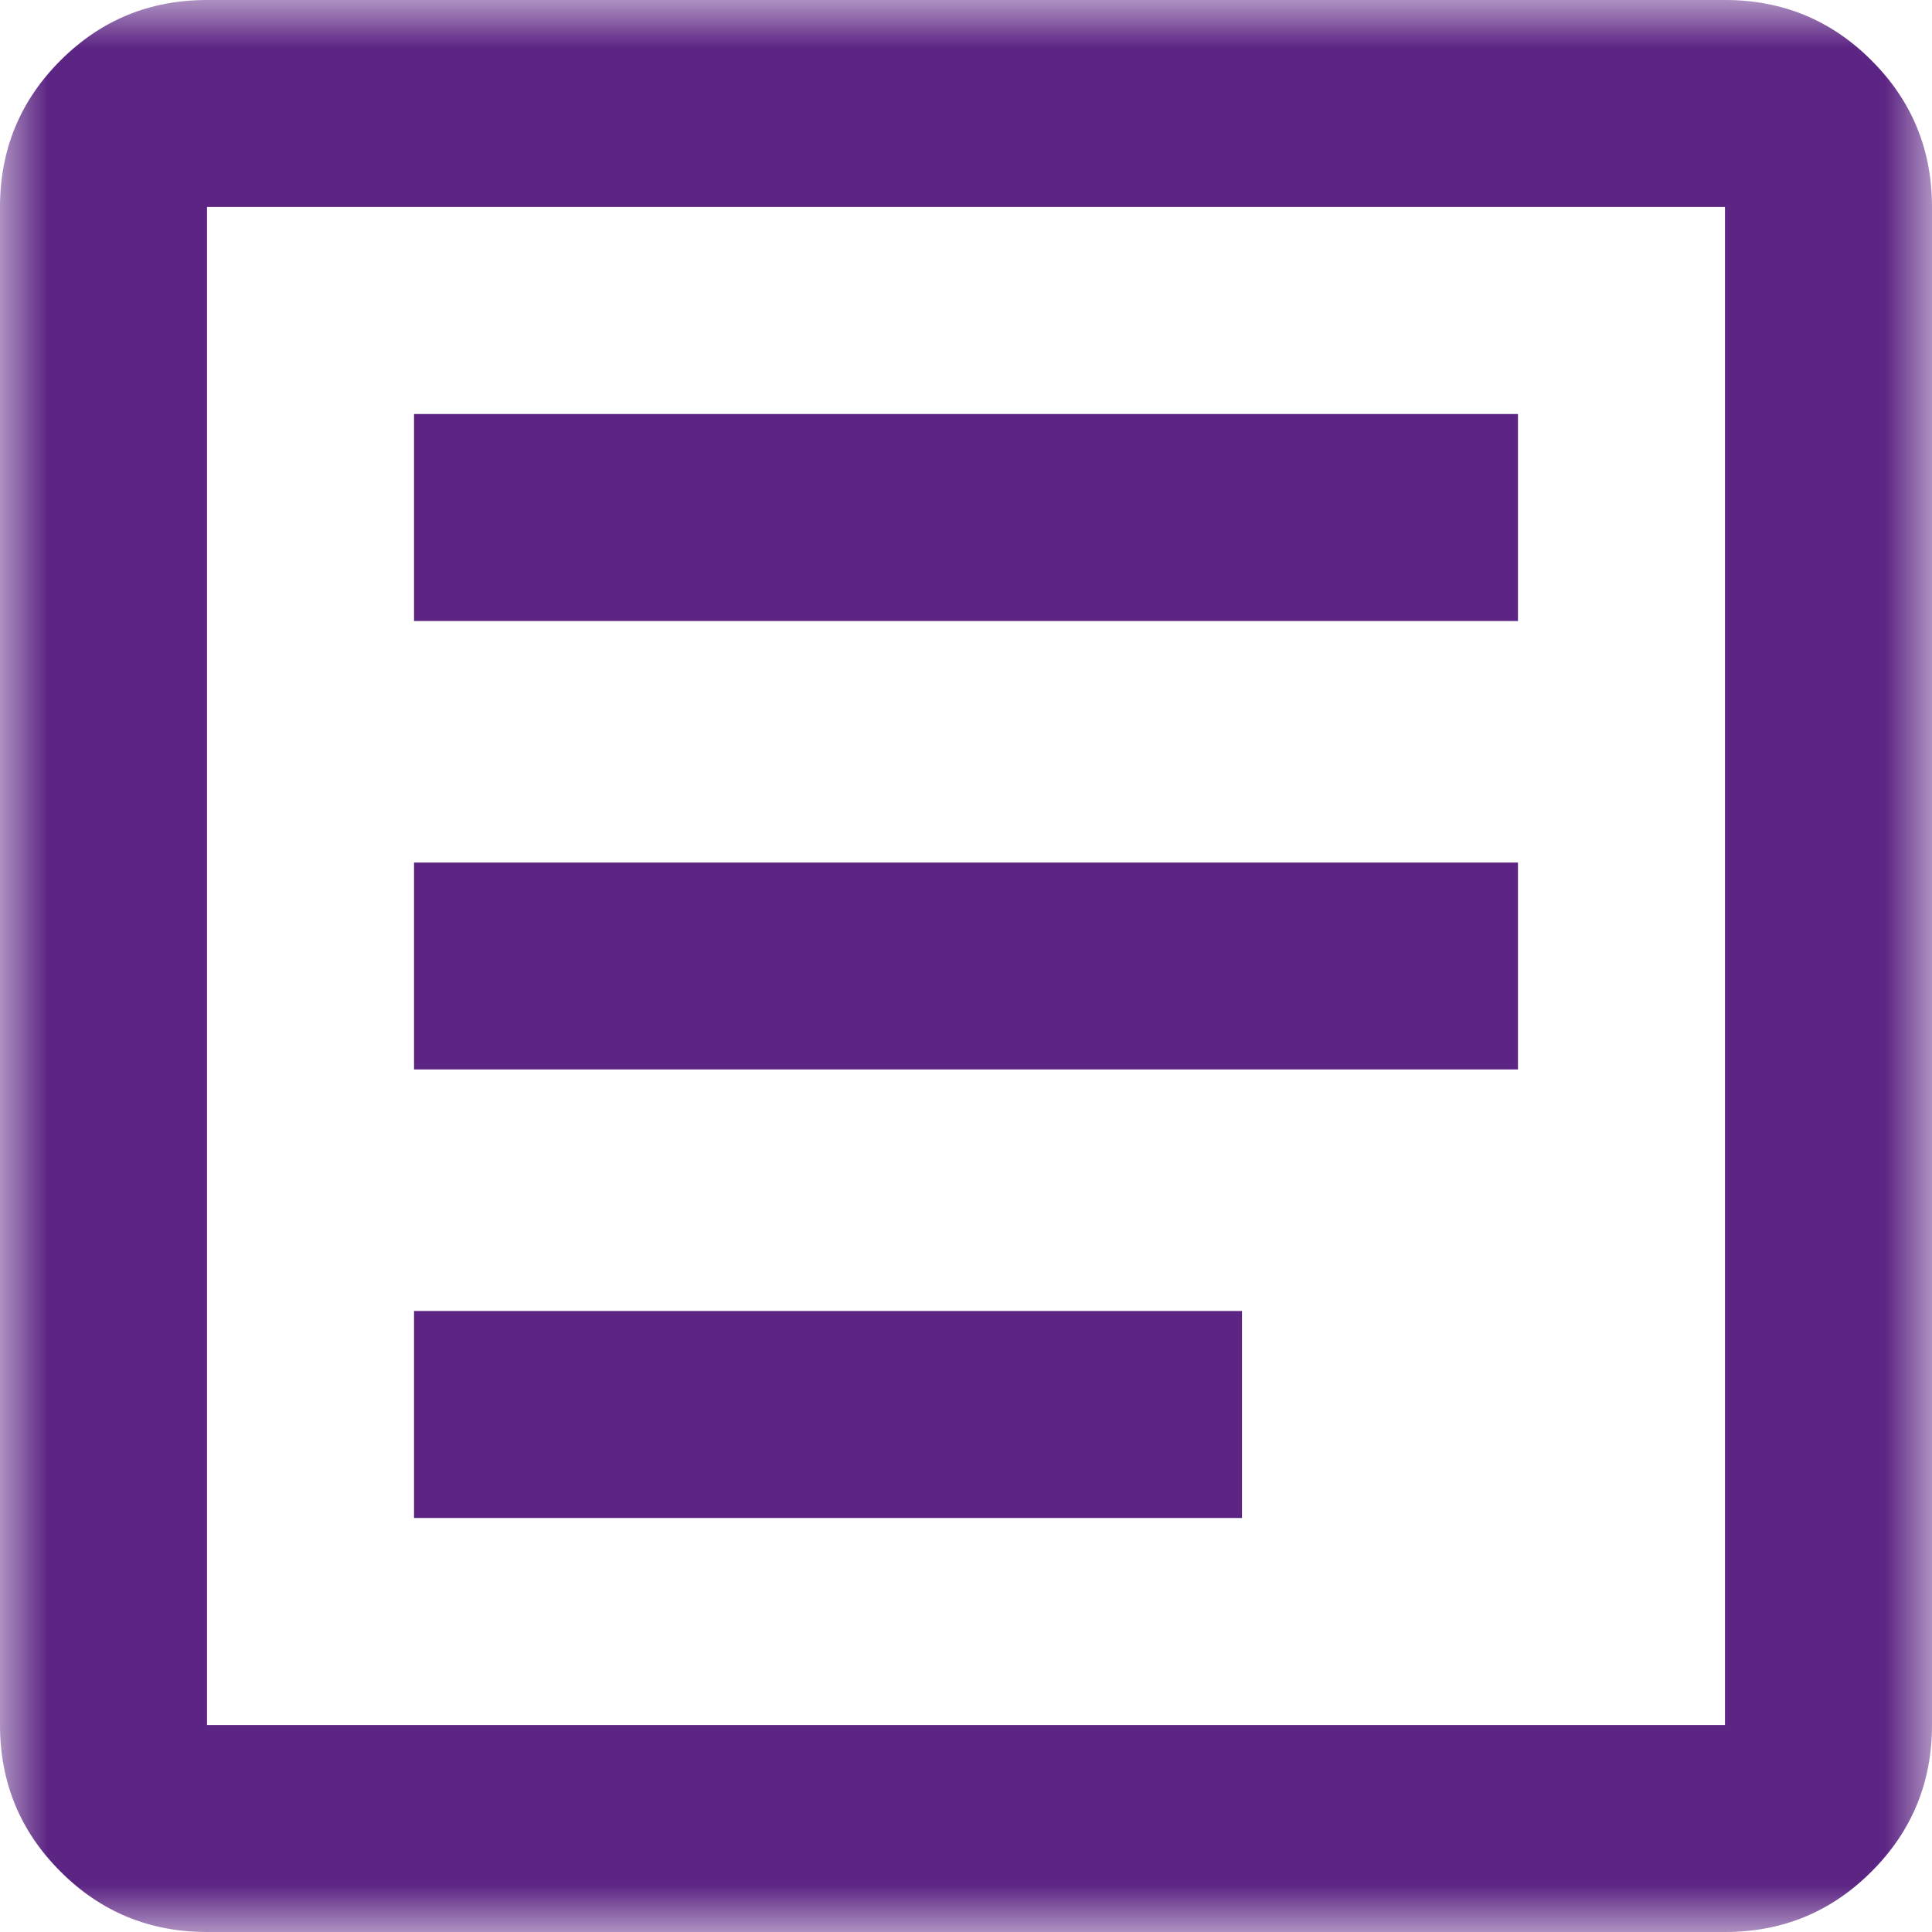 <svg width="20" height="20" viewBox="0 0 20 20" fill="none" xmlns="http://www.w3.org/2000/svg">
<mask id="mask0_1740_4477" style="mask-type:alpha" maskUnits="userSpaceOnUse" x="0" y="0" width="20" height="20">
<rect width="20" height="20" fill="#D9D9D9"/>
</mask>
<g mask="url(#mask0_1740_4477)">
<path d="M4.286 6.429H15.714V4.286H4.286V6.429ZM4.286 15.714H12.857V13.571H4.286V15.714ZM4.286 11.071H15.714V8.929H4.286V11.071ZM2.143 20C1.548 20 1.042 19.791 0.626 19.374C0.209 18.958 0 18.452 0 17.857V2.143C0 1.548 0.209 1.042 0.626 0.626C1.042 0.209 1.548 0 2.143 0H17.857C18.452 0 18.958 0.209 19.374 0.626C19.791 1.042 20 1.548 20 2.143V17.857C20 18.452 19.791 18.958 19.374 19.374C18.958 19.791 18.452 20 17.857 20H2.143ZM2.143 17.857H17.857V2.143H2.143V17.857Z" fill="#5C2483"/>
</g>
</svg>
